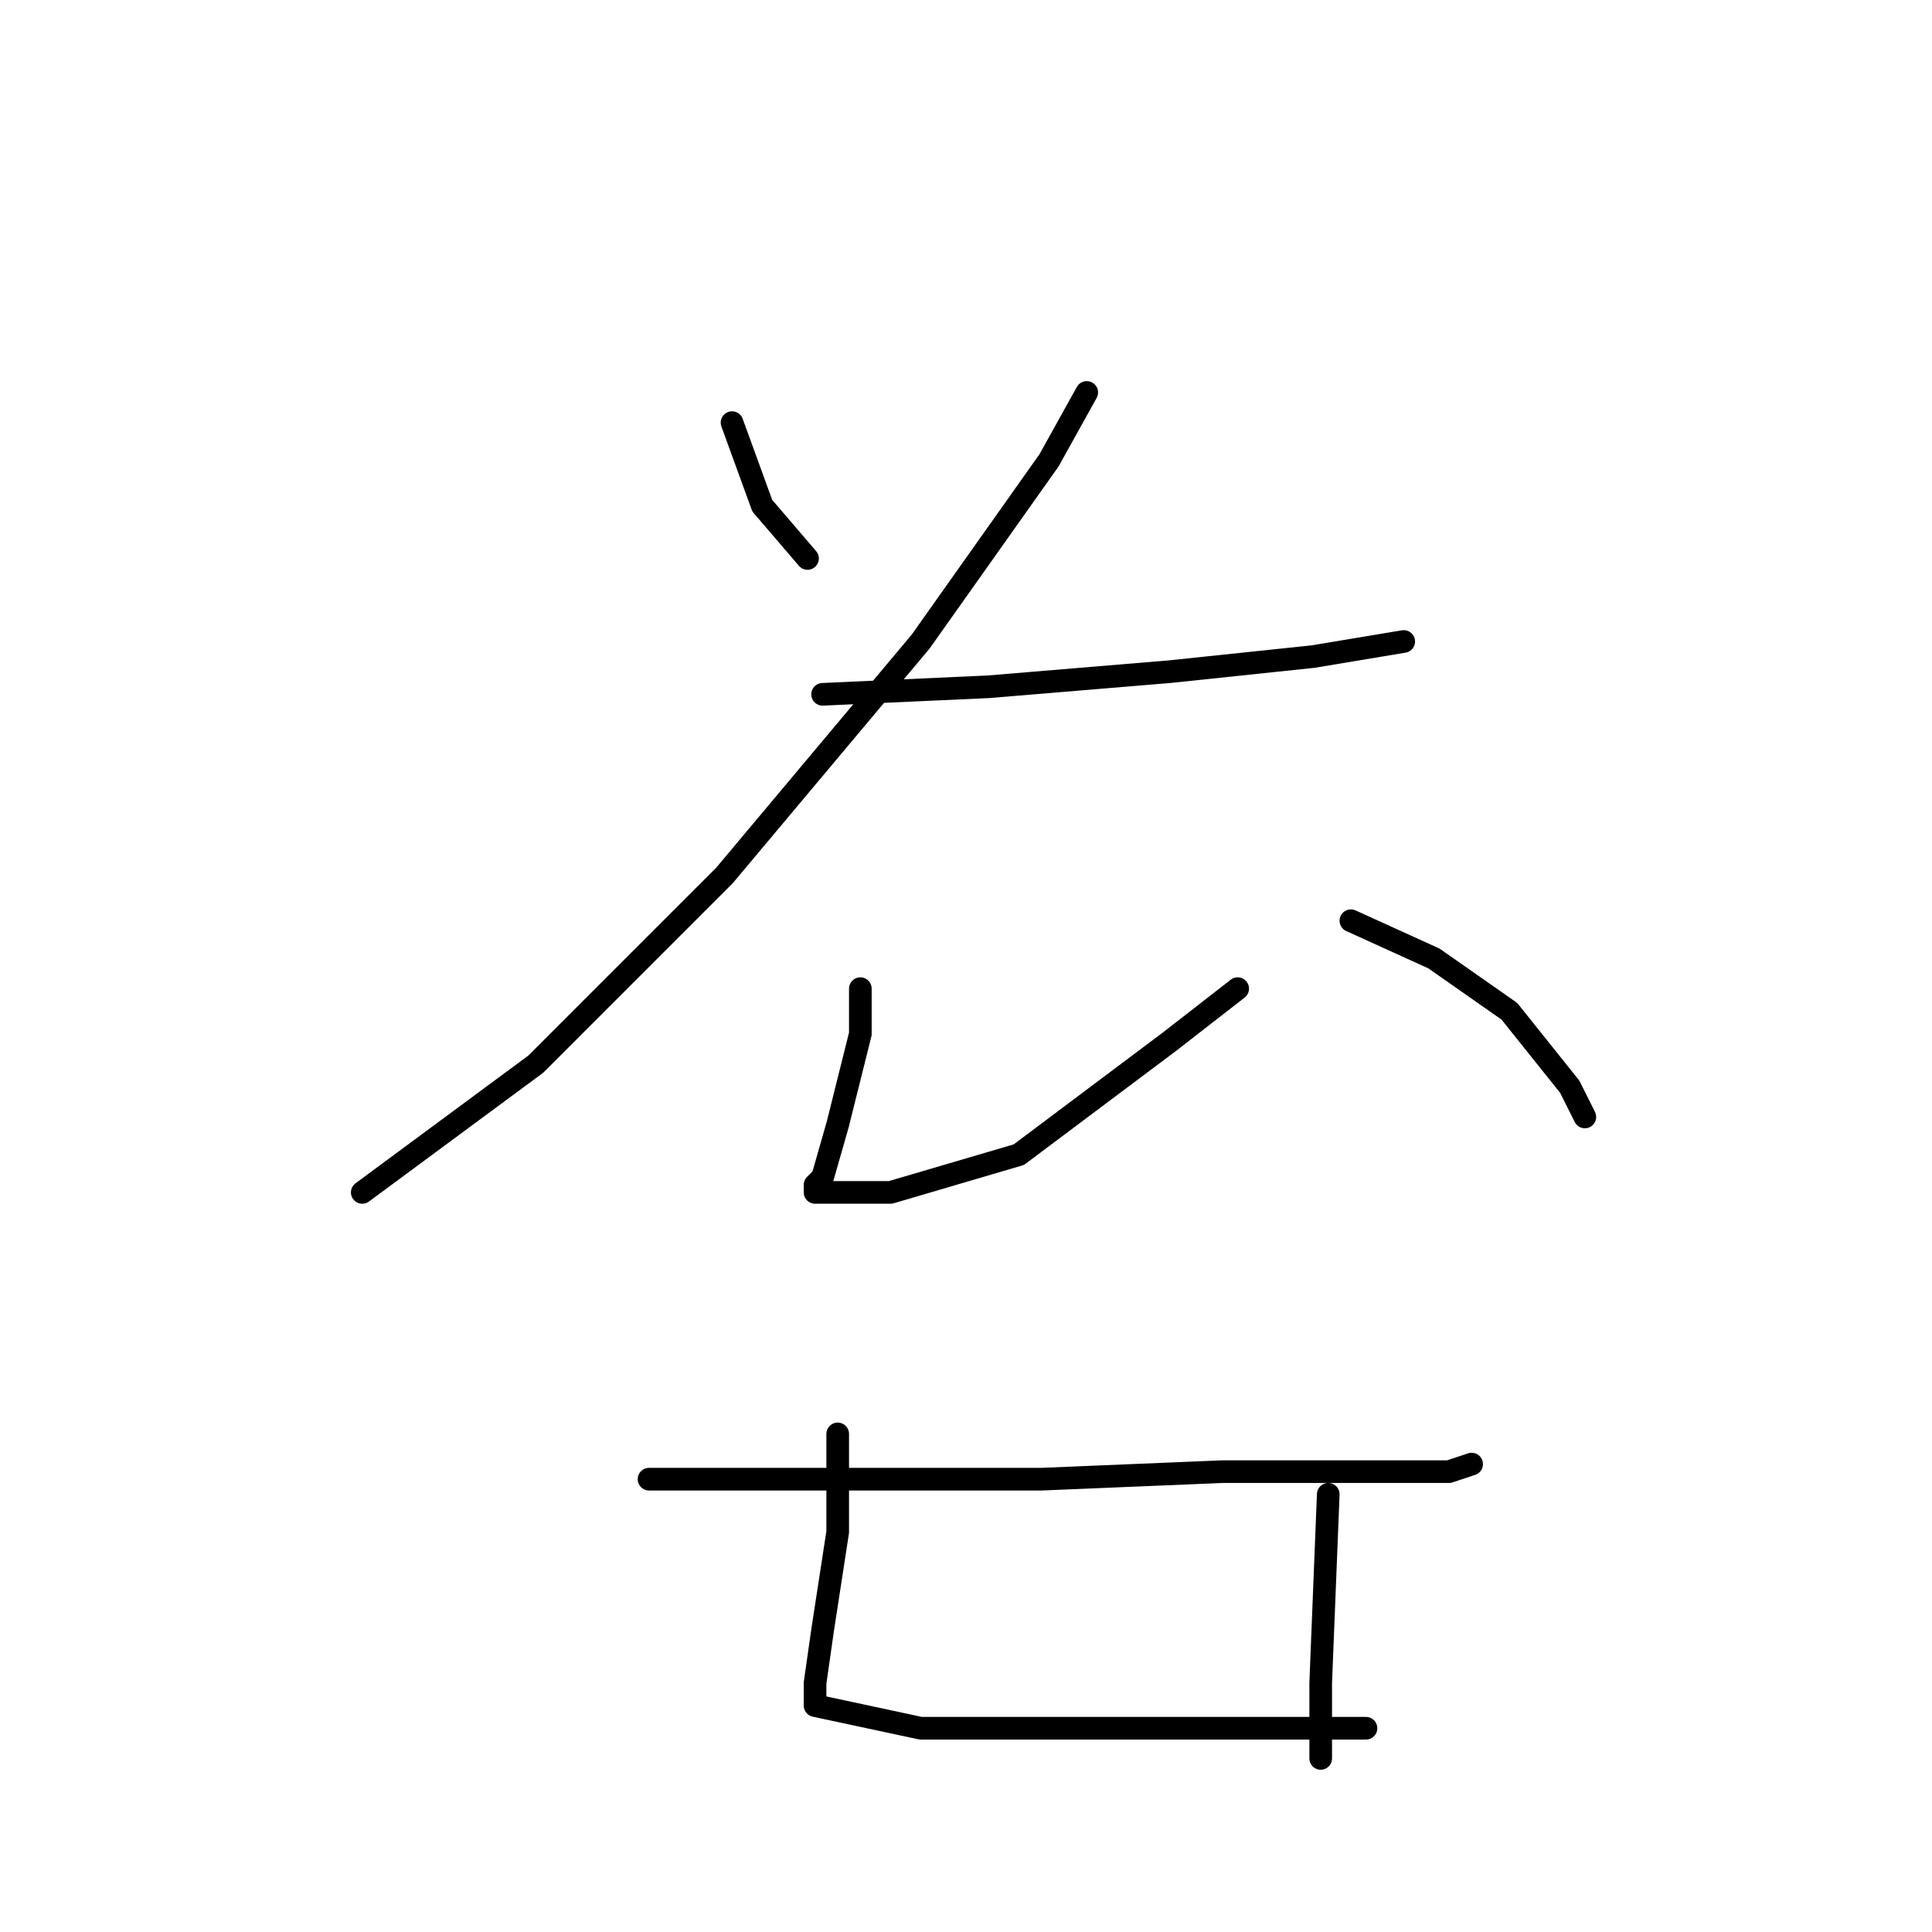 <?xml version="1.0" standalone="no"?>
    <svg width="256" height="256" xmlns="http://www.w3.org/2000/svg" version="1.1">
    <polyline stroke="black" stroke-width="3" stroke-linecap="round" fill="transparent" stroke-linejoin="round" points="97 56 101 67 107 74 107 74 " />
        <polyline stroke="black" stroke-width="3" stroke-linecap="round" fill="transparent" stroke-linejoin="round" points="144 52 139 61 122 85 96 116 71 141 48 158 48 158 " />
        <polyline stroke="black" stroke-width="3" stroke-linecap="round" fill="transparent" stroke-linejoin="round" points="109 92 131 91 155 89 174 87 186 85 186 85 " />
        <polyline stroke="black" stroke-width="3" stroke-linecap="round" fill="transparent" stroke-linejoin="round" points="114 131 114 137 111 149 109 156 108 157 108 158 118 158 135 153 155 138 164 131 164 131 " />
        <polyline stroke="black" stroke-width="3" stroke-linecap="round" fill="transparent" stroke-linejoin="round" points="179 122 190 127 200 134 208 144 210 148 210 148 " />
        <polyline stroke="black" stroke-width="3" stroke-linecap="round" fill="transparent" stroke-linejoin="round" points="86 196 112 196 138 196 162 195 180 195 192 195 195 194 195 194 " />
        <polyline stroke="black" stroke-width="3" stroke-linecap="round" fill="transparent" stroke-linejoin="round" points="111 190 111 203 109 216 108 223 108 226 122 229 137 229 156 229 170 229 178 229 181 229 181 229 " />
        <polyline stroke="black" stroke-width="3" stroke-linecap="round" fill="transparent" stroke-linejoin="round" points="176 198 175 223 175 233 175 233 " />
        </svg>